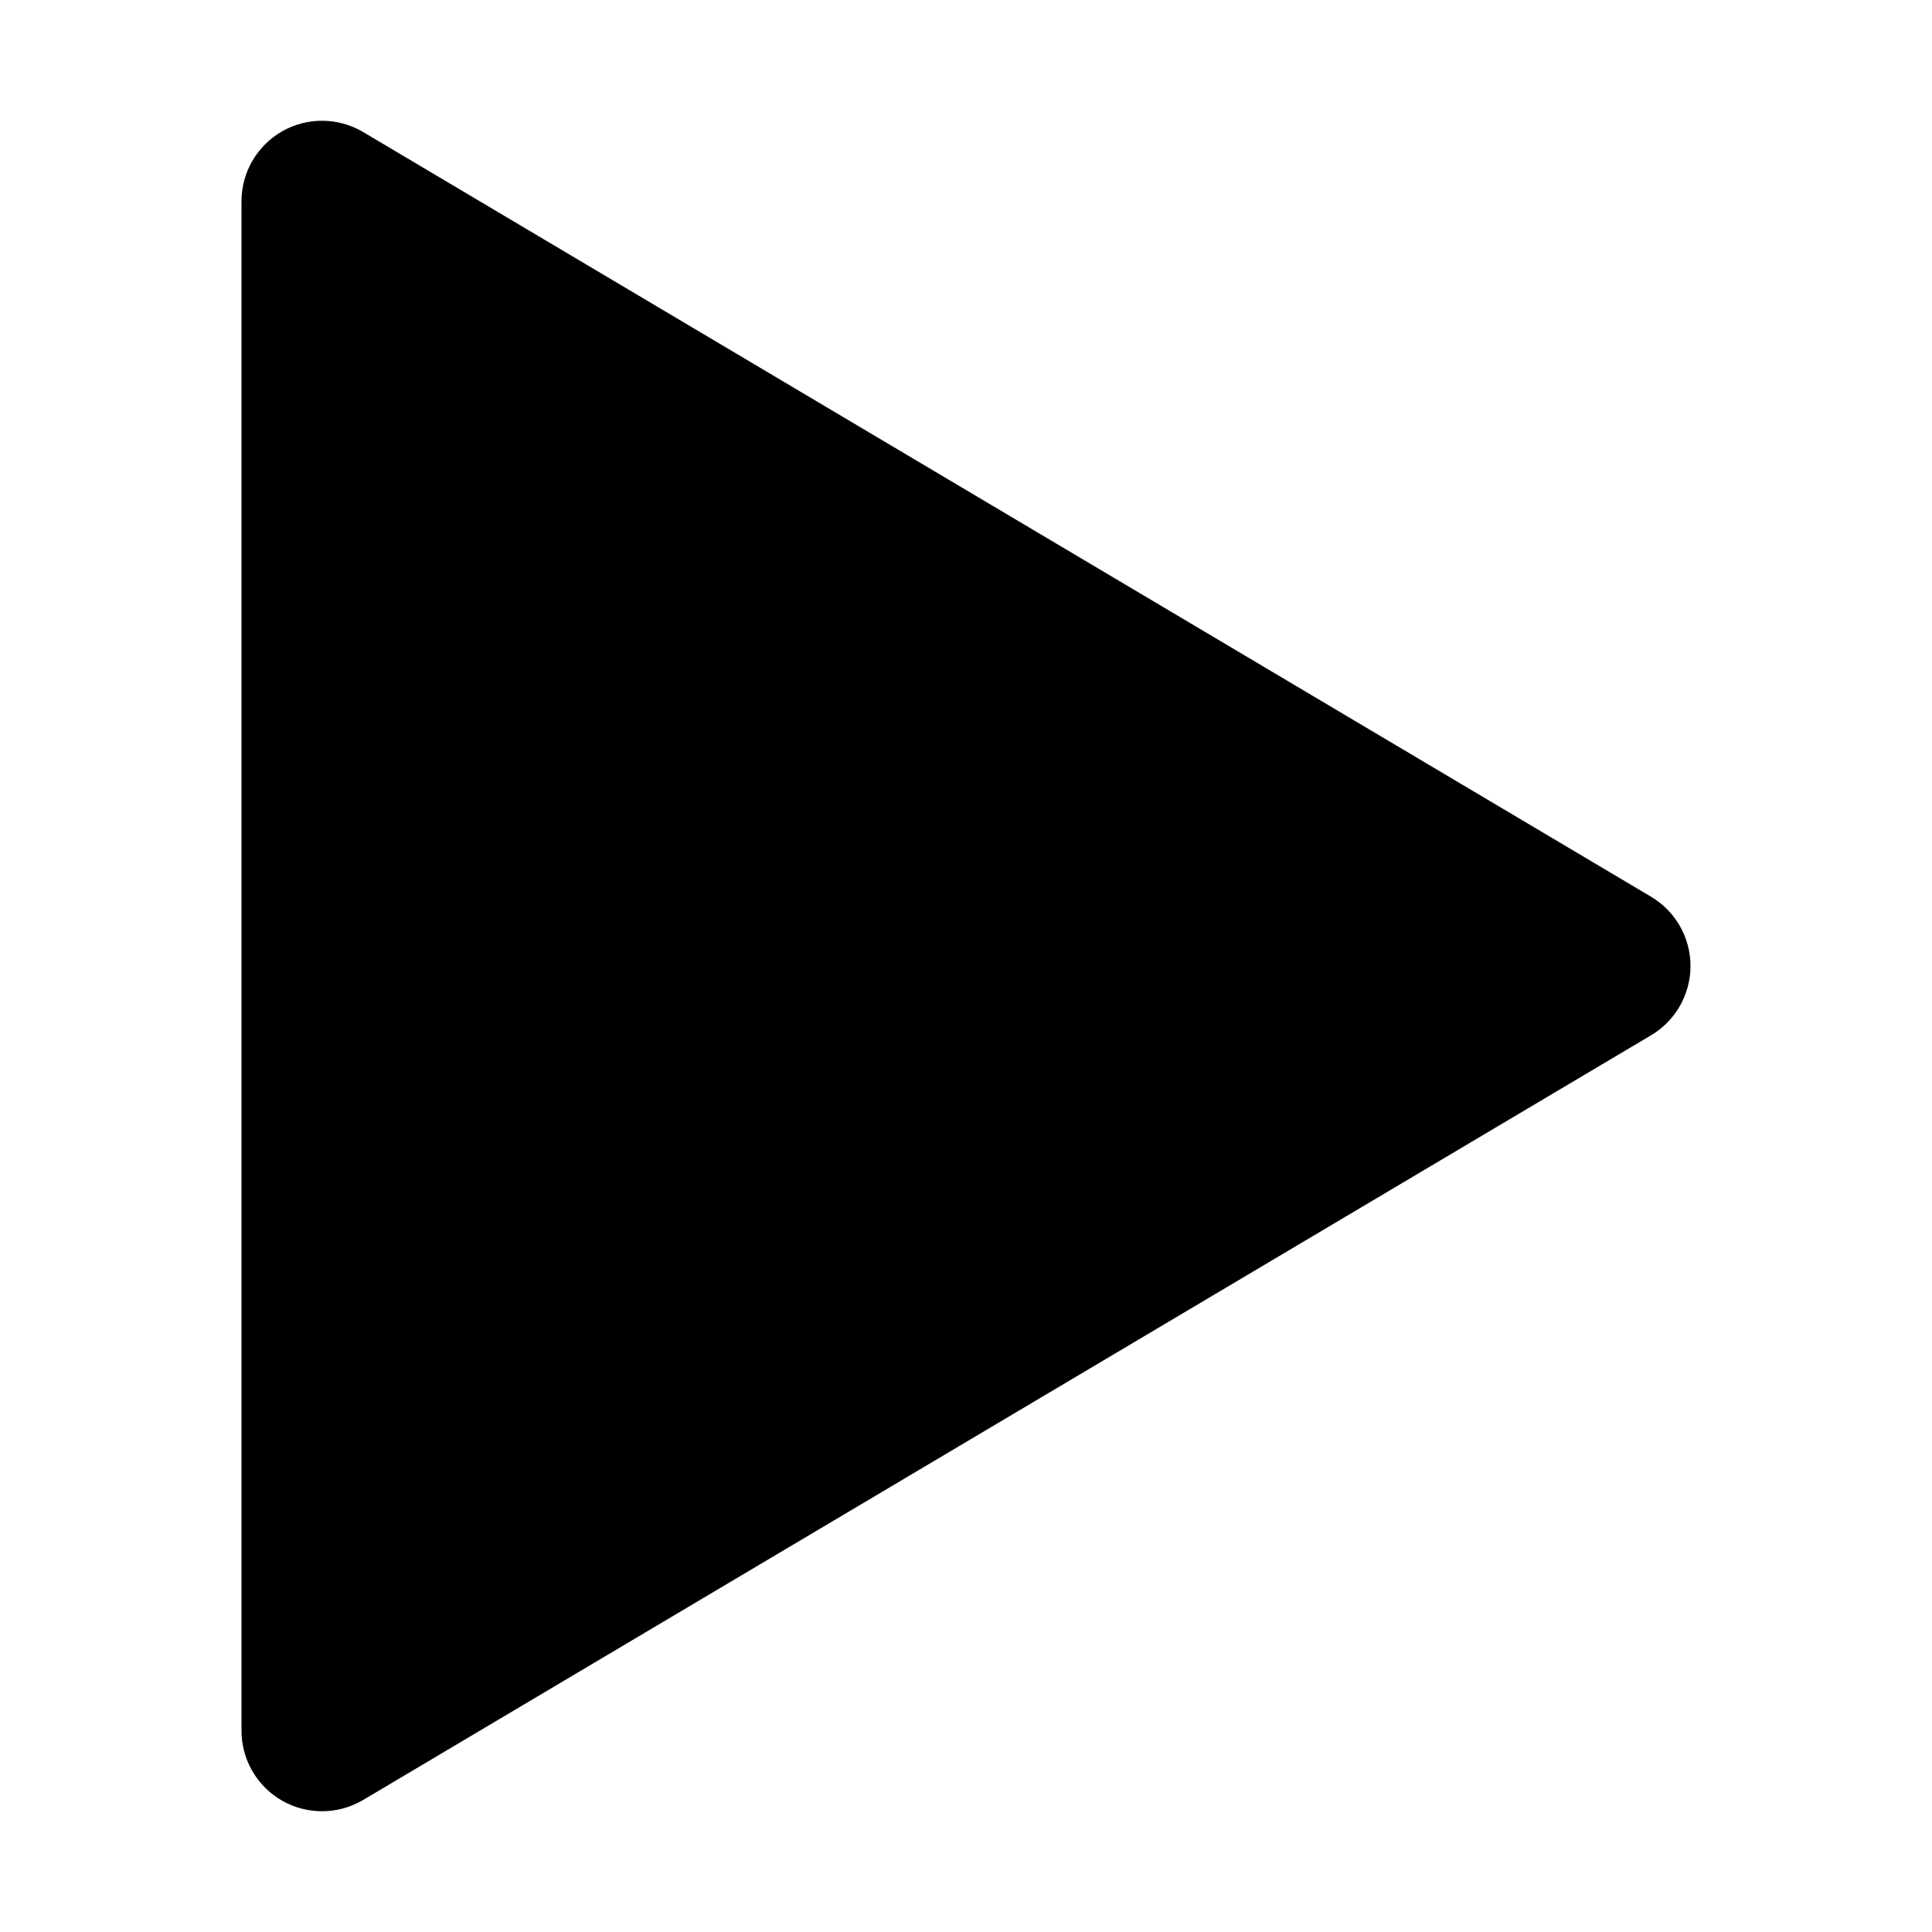 <svg xmlns="http://www.w3.org/2000/svg" xmlns:xlink="http://www.w3.org/1999/xlink" fill="none" version="1.1" width="24" height="24" viewBox="0 0 24 24"><defs><clipPath id="master_svg0_0_11213"><rect x="0" y="0" width="24" height="24" rx="0"/></clipPath></defs><g style="mix-blend-mode:passthrough" clip-path="url(#master_svg0_0_11213)"><g style="mix-blend-mode:passthrough"><g style="mix-blend-mode:passthrough"><path d="M21,12C21,12.353,20.814,12.68,20.511,12.86C20.511,12.86,4.511,22.36,4.511,22.36C4.201,22.543,3.818,22.547,3.505,22.369C3.193,22.191,3,21.859,3,21.5C3,21.5,3,2.5,3,2.5C3,2.141,3.193,1.809,3.505,1.631C3.818,1.453,4.201,1.457,4.511,1.64C4.511,1.64,20.511,11.14,20.511,11.14C20.814,11.32,21,11.647,21,12Z" fill-rule="evenodd" fill="#000000" fill-opacity="1"/></g></g></g></svg>
